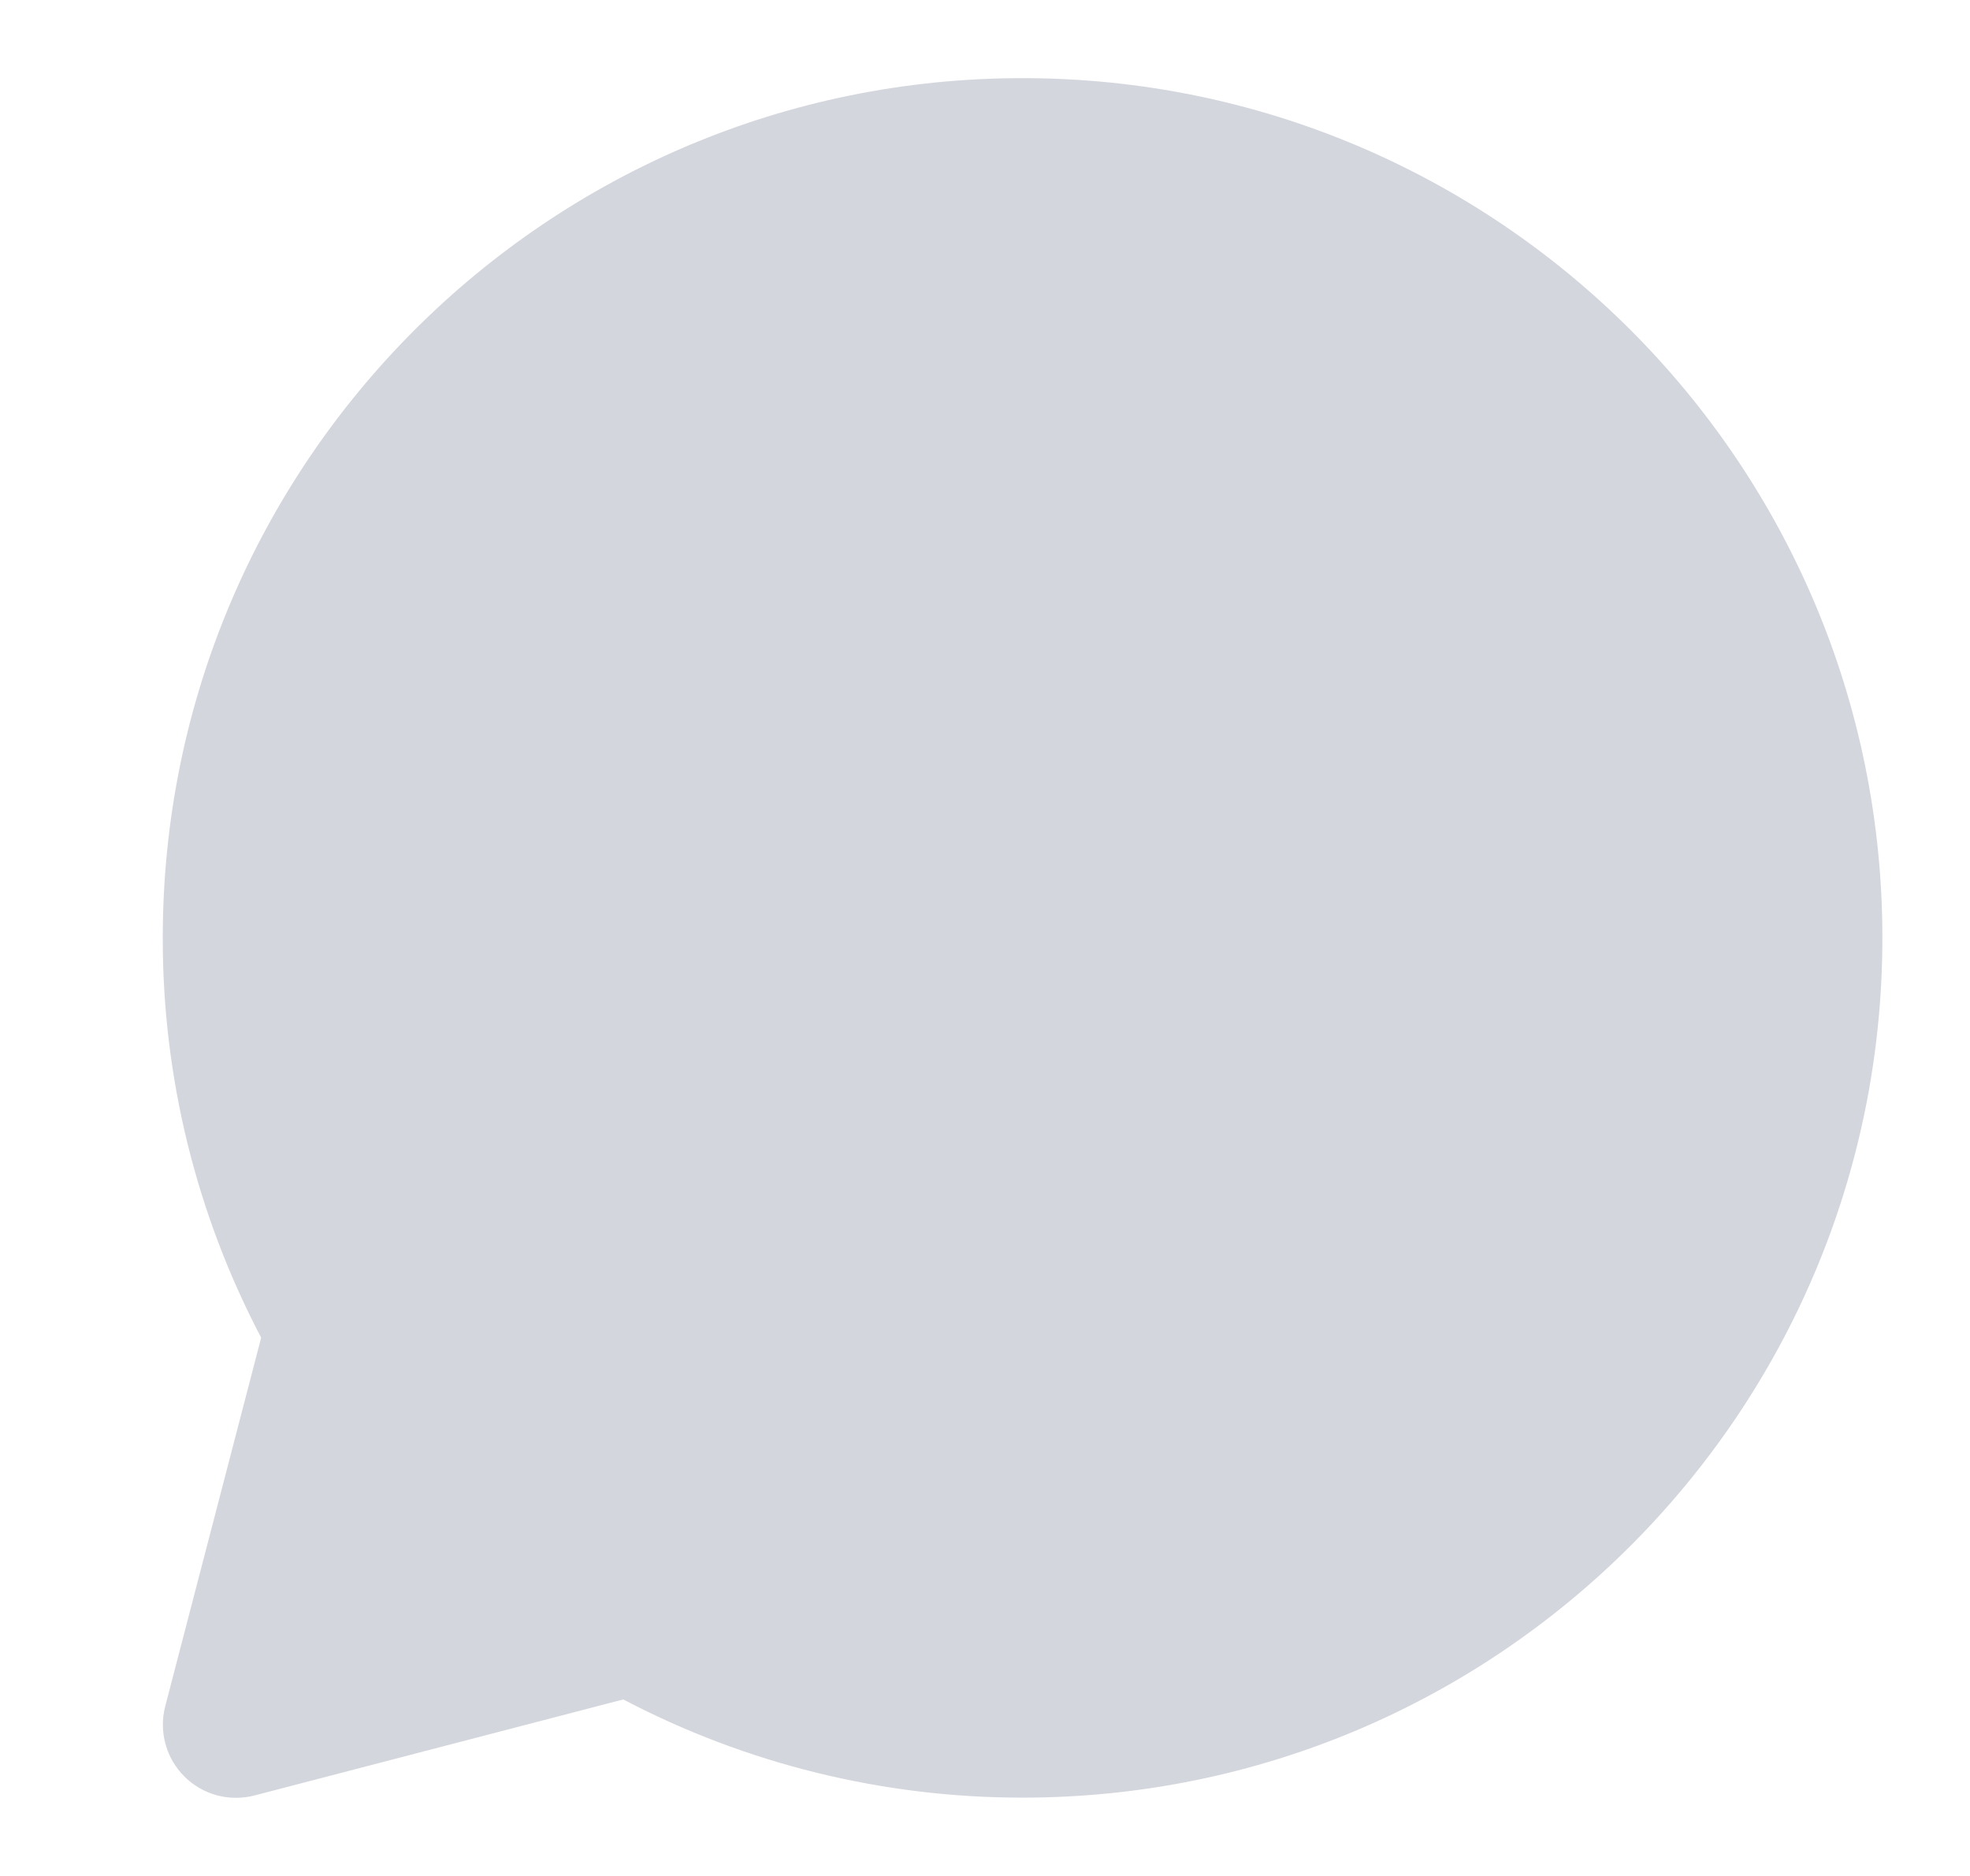 <svg width="21" height="20" viewBox="0 0 21 20" fill="none" xmlns="http://www.w3.org/2000/svg">
    <path d="M10.9 0.833C15.962 0.833 20.066 4.937 20.066 9.999C20.066 15.061 15.962 19.165 10.9 19.165C9.417 19.166 7.956 18.807 6.644 18.118L2.712 19.142C2.58 19.176 2.442 19.175 2.311 19.14C2.18 19.104 2.061 19.035 1.965 18.939C1.869 18.843 1.799 18.723 1.764 18.593C1.728 18.462 1.727 18.323 1.761 18.192L2.784 14.261C2.093 12.947 1.733 11.484 1.735 9.999C1.735 4.937 5.838 0.833 10.9 0.833Z" fill="#D4D6DD"/>
</svg>
